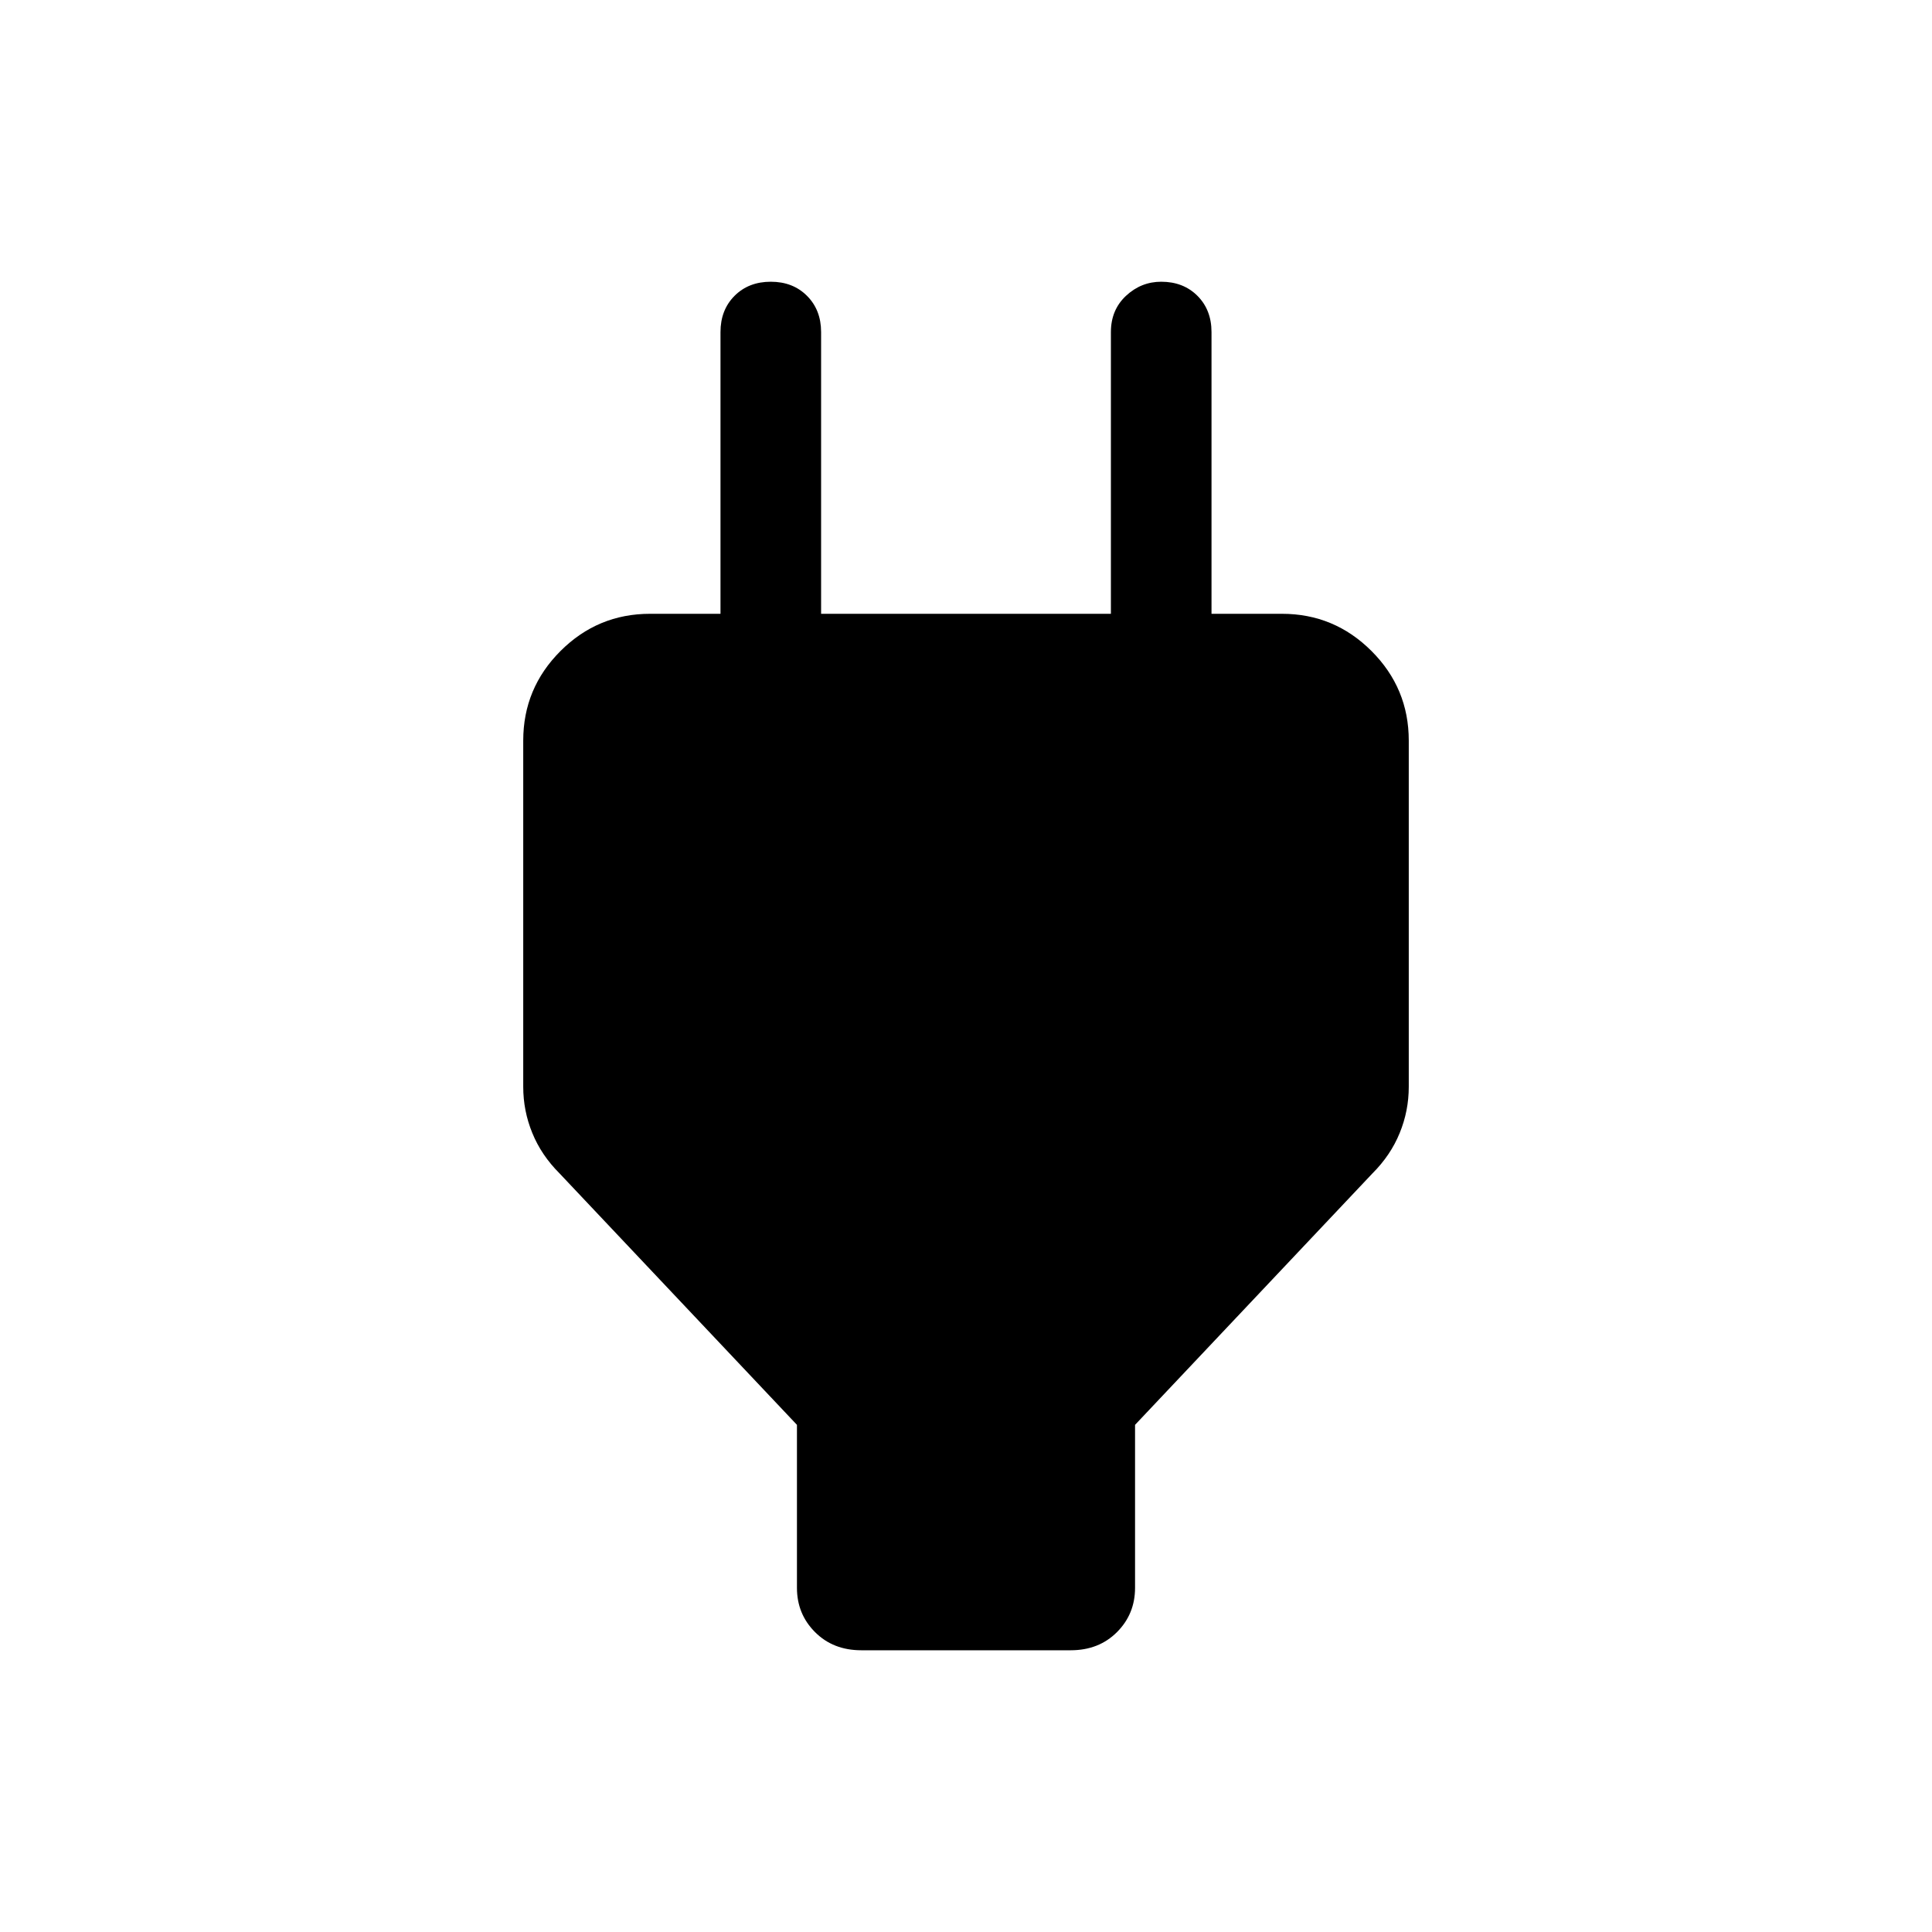 <svg xmlns="http://www.w3.org/2000/svg" height="40" width="40"><path d="M16.5 29.5 11.583 24.292Q11.208 23.917 11.021 23.458Q10.833 23 10.833 22.5V15.333Q10.833 14.25 11.604 13.479Q12.375 12.708 13.458 12.708H14.917V6.875Q14.917 6.417 15.208 6.125Q15.5 5.833 15.958 5.833Q16.417 5.833 16.708 6.125Q17 6.417 17 6.875V12.708H23V6.875Q23 6.417 23.312 6.125Q23.625 5.833 24.042 5.833Q24.5 5.833 24.792 6.125Q25.083 6.417 25.083 6.875V12.708H26.542Q27.625 12.708 28.396 13.479Q29.167 14.25 29.167 15.333V22.5Q29.167 23 28.979 23.458Q28.792 23.917 28.417 24.292L23.5 29.5V32.875Q23.5 33.417 23.125 33.792Q22.75 34.167 22.167 34.167H17.833Q17.25 34.167 16.875 33.792Q16.5 33.417 16.5 32.875Z"/></svg>
